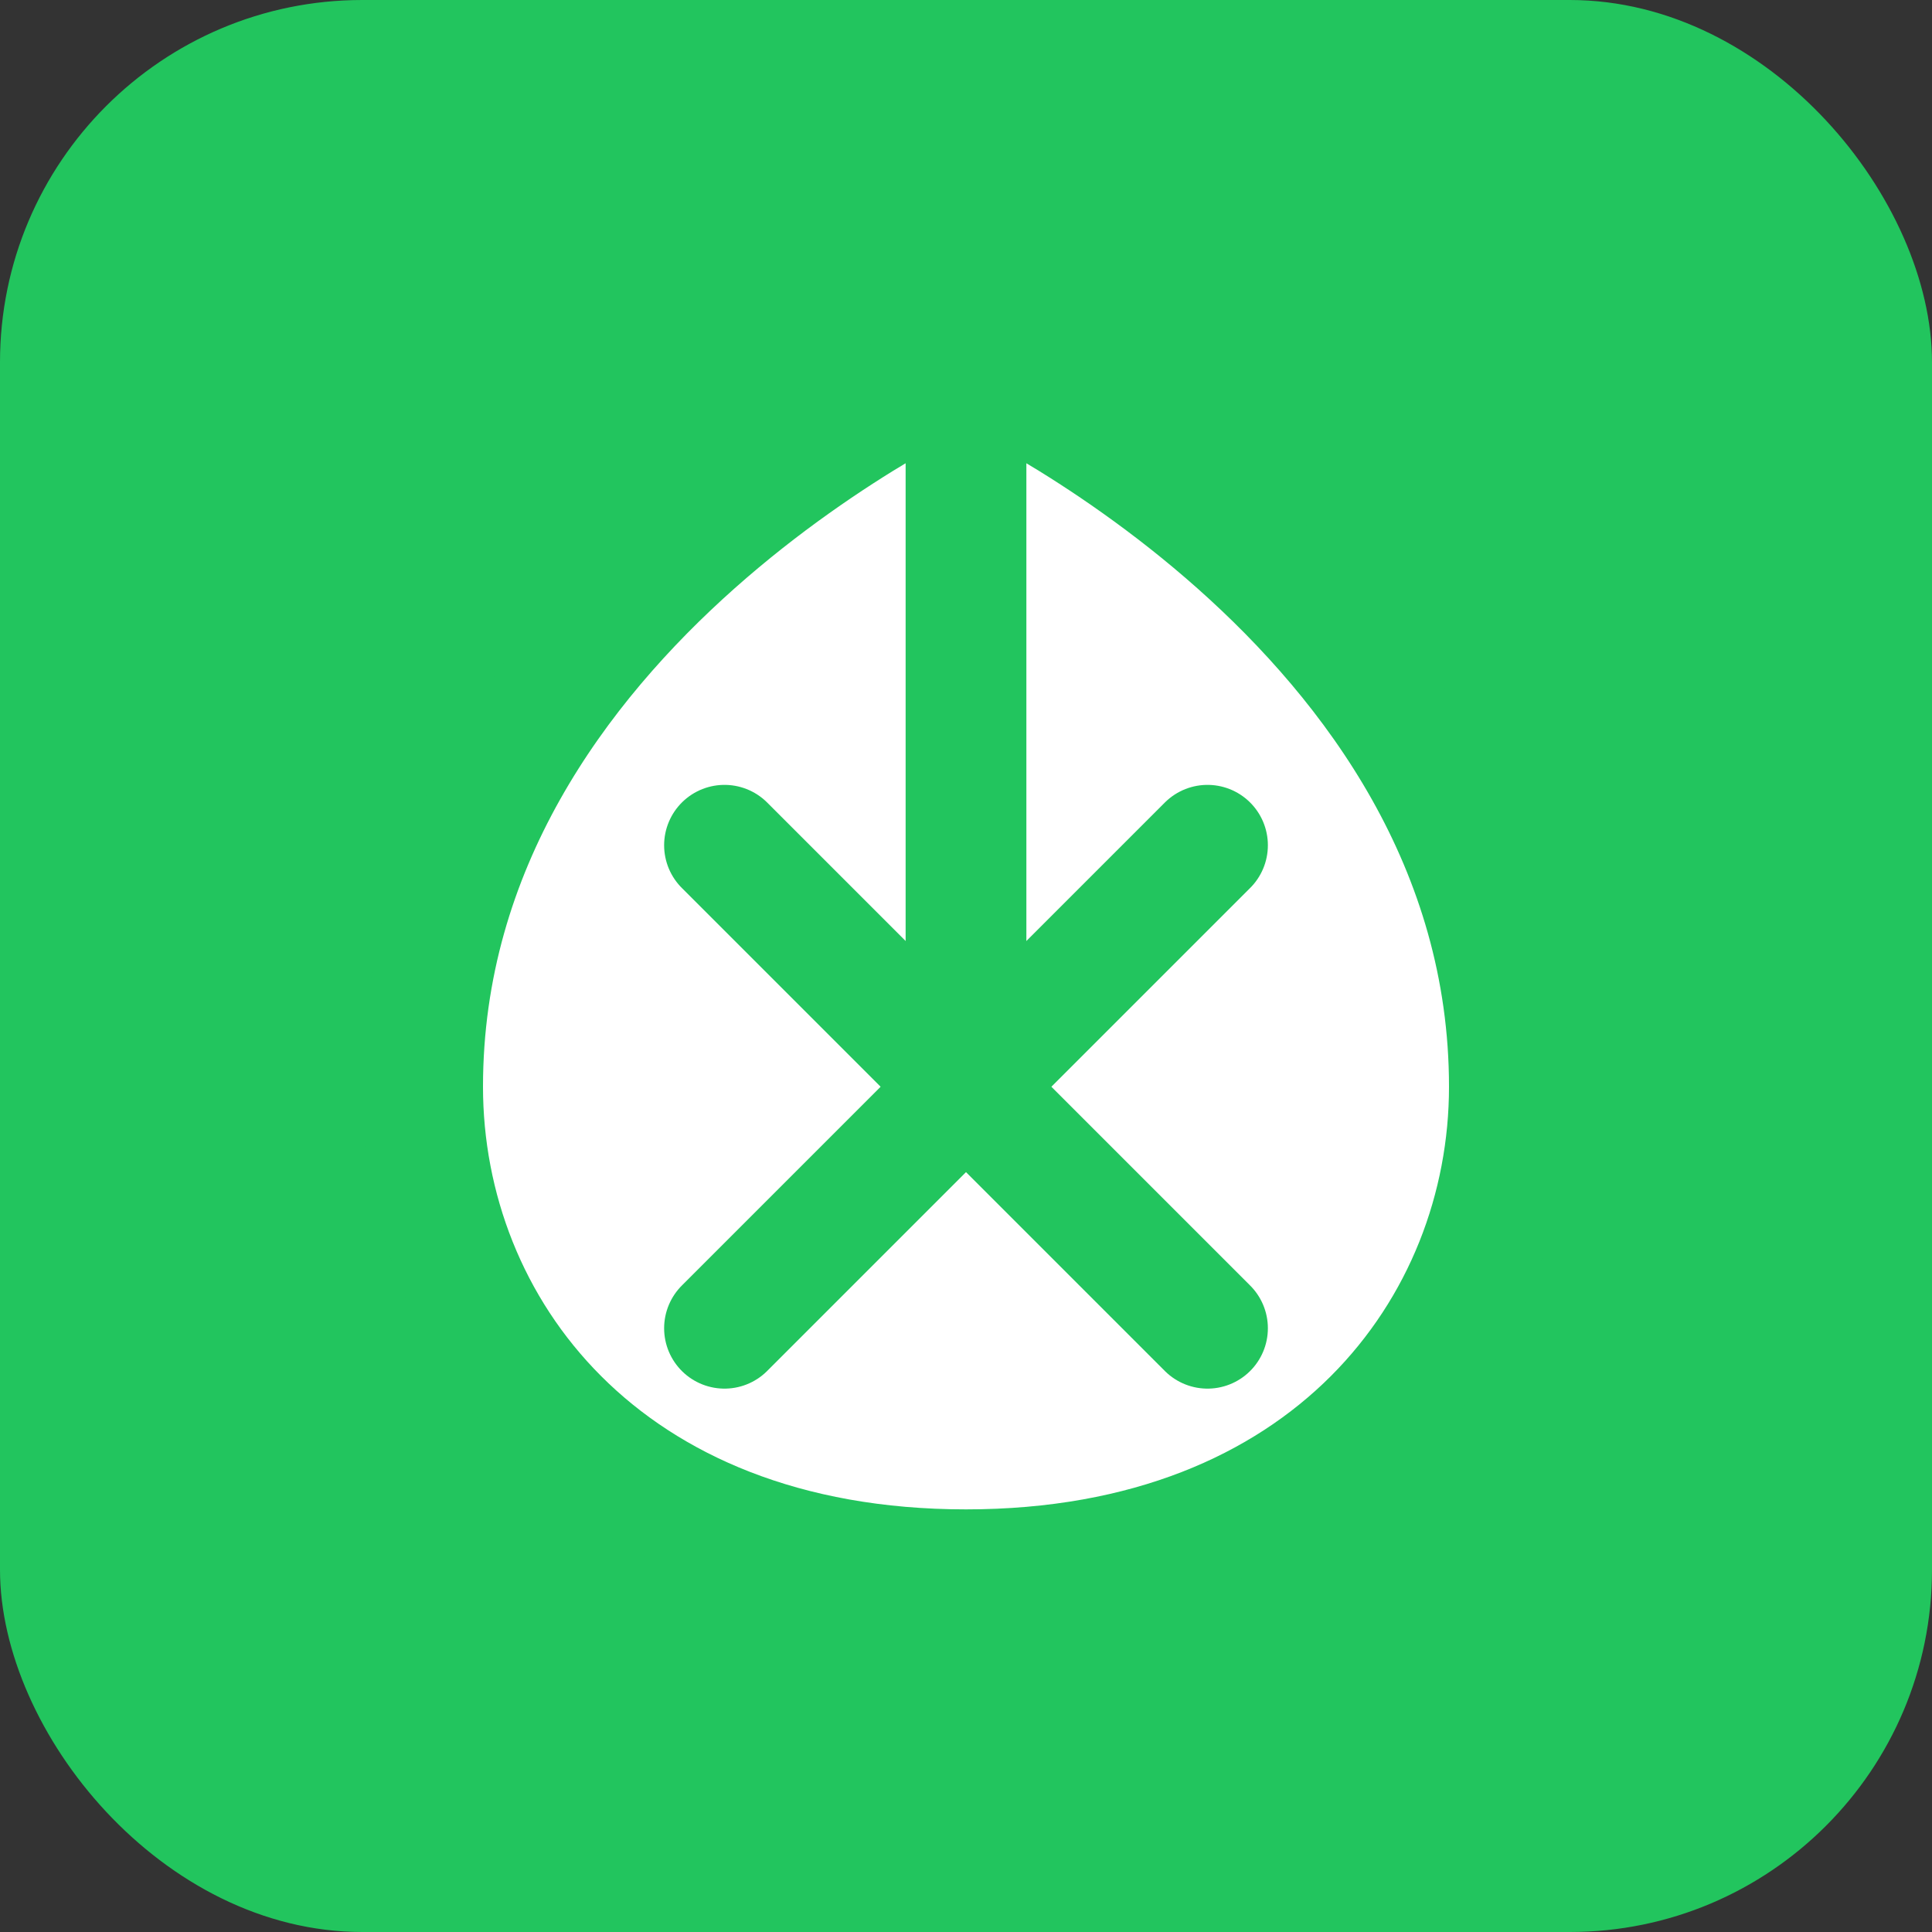 <svg xmlns="http://www.w3.org/2000/svg" width="32" height="32" viewBox="0 0 32 32" fill="none">
  <rect x="0" y="0" width="32" height="32" fill="#333333" stroke="none"/>
  <rect width="32" height="32" rx="6" fill="#22C55E"/>
  <path d="M16 6C16 6 7 10 7 18C7 22 10 26 16 26C22 26 25 22 25 18C25 10 16 6 16 6Z" fill="white"/>
  <path d="M16 6C16 6 16 14 16 18M16 6C16 6 7 10 7 18C7 22 10 26 16 26C22 26 25 22 25 18C25 10 16 6 16 6Z" stroke="#22C55E" stroke-width="2" stroke-linecap="round" stroke-linejoin="round"/>
  <path d="M12 14C12 14 14 16 16 18C18 20 20 22 20 22" stroke="#22C55E" stroke-width="2" stroke-linecap="round" stroke-linejoin="round"/>
  <path d="M20 14C20 14 18 16 16 18C14 20 12 22 12 22" stroke="#22C55E" stroke-width="2" stroke-linecap="round" stroke-linejoin="round"/>
</svg>

